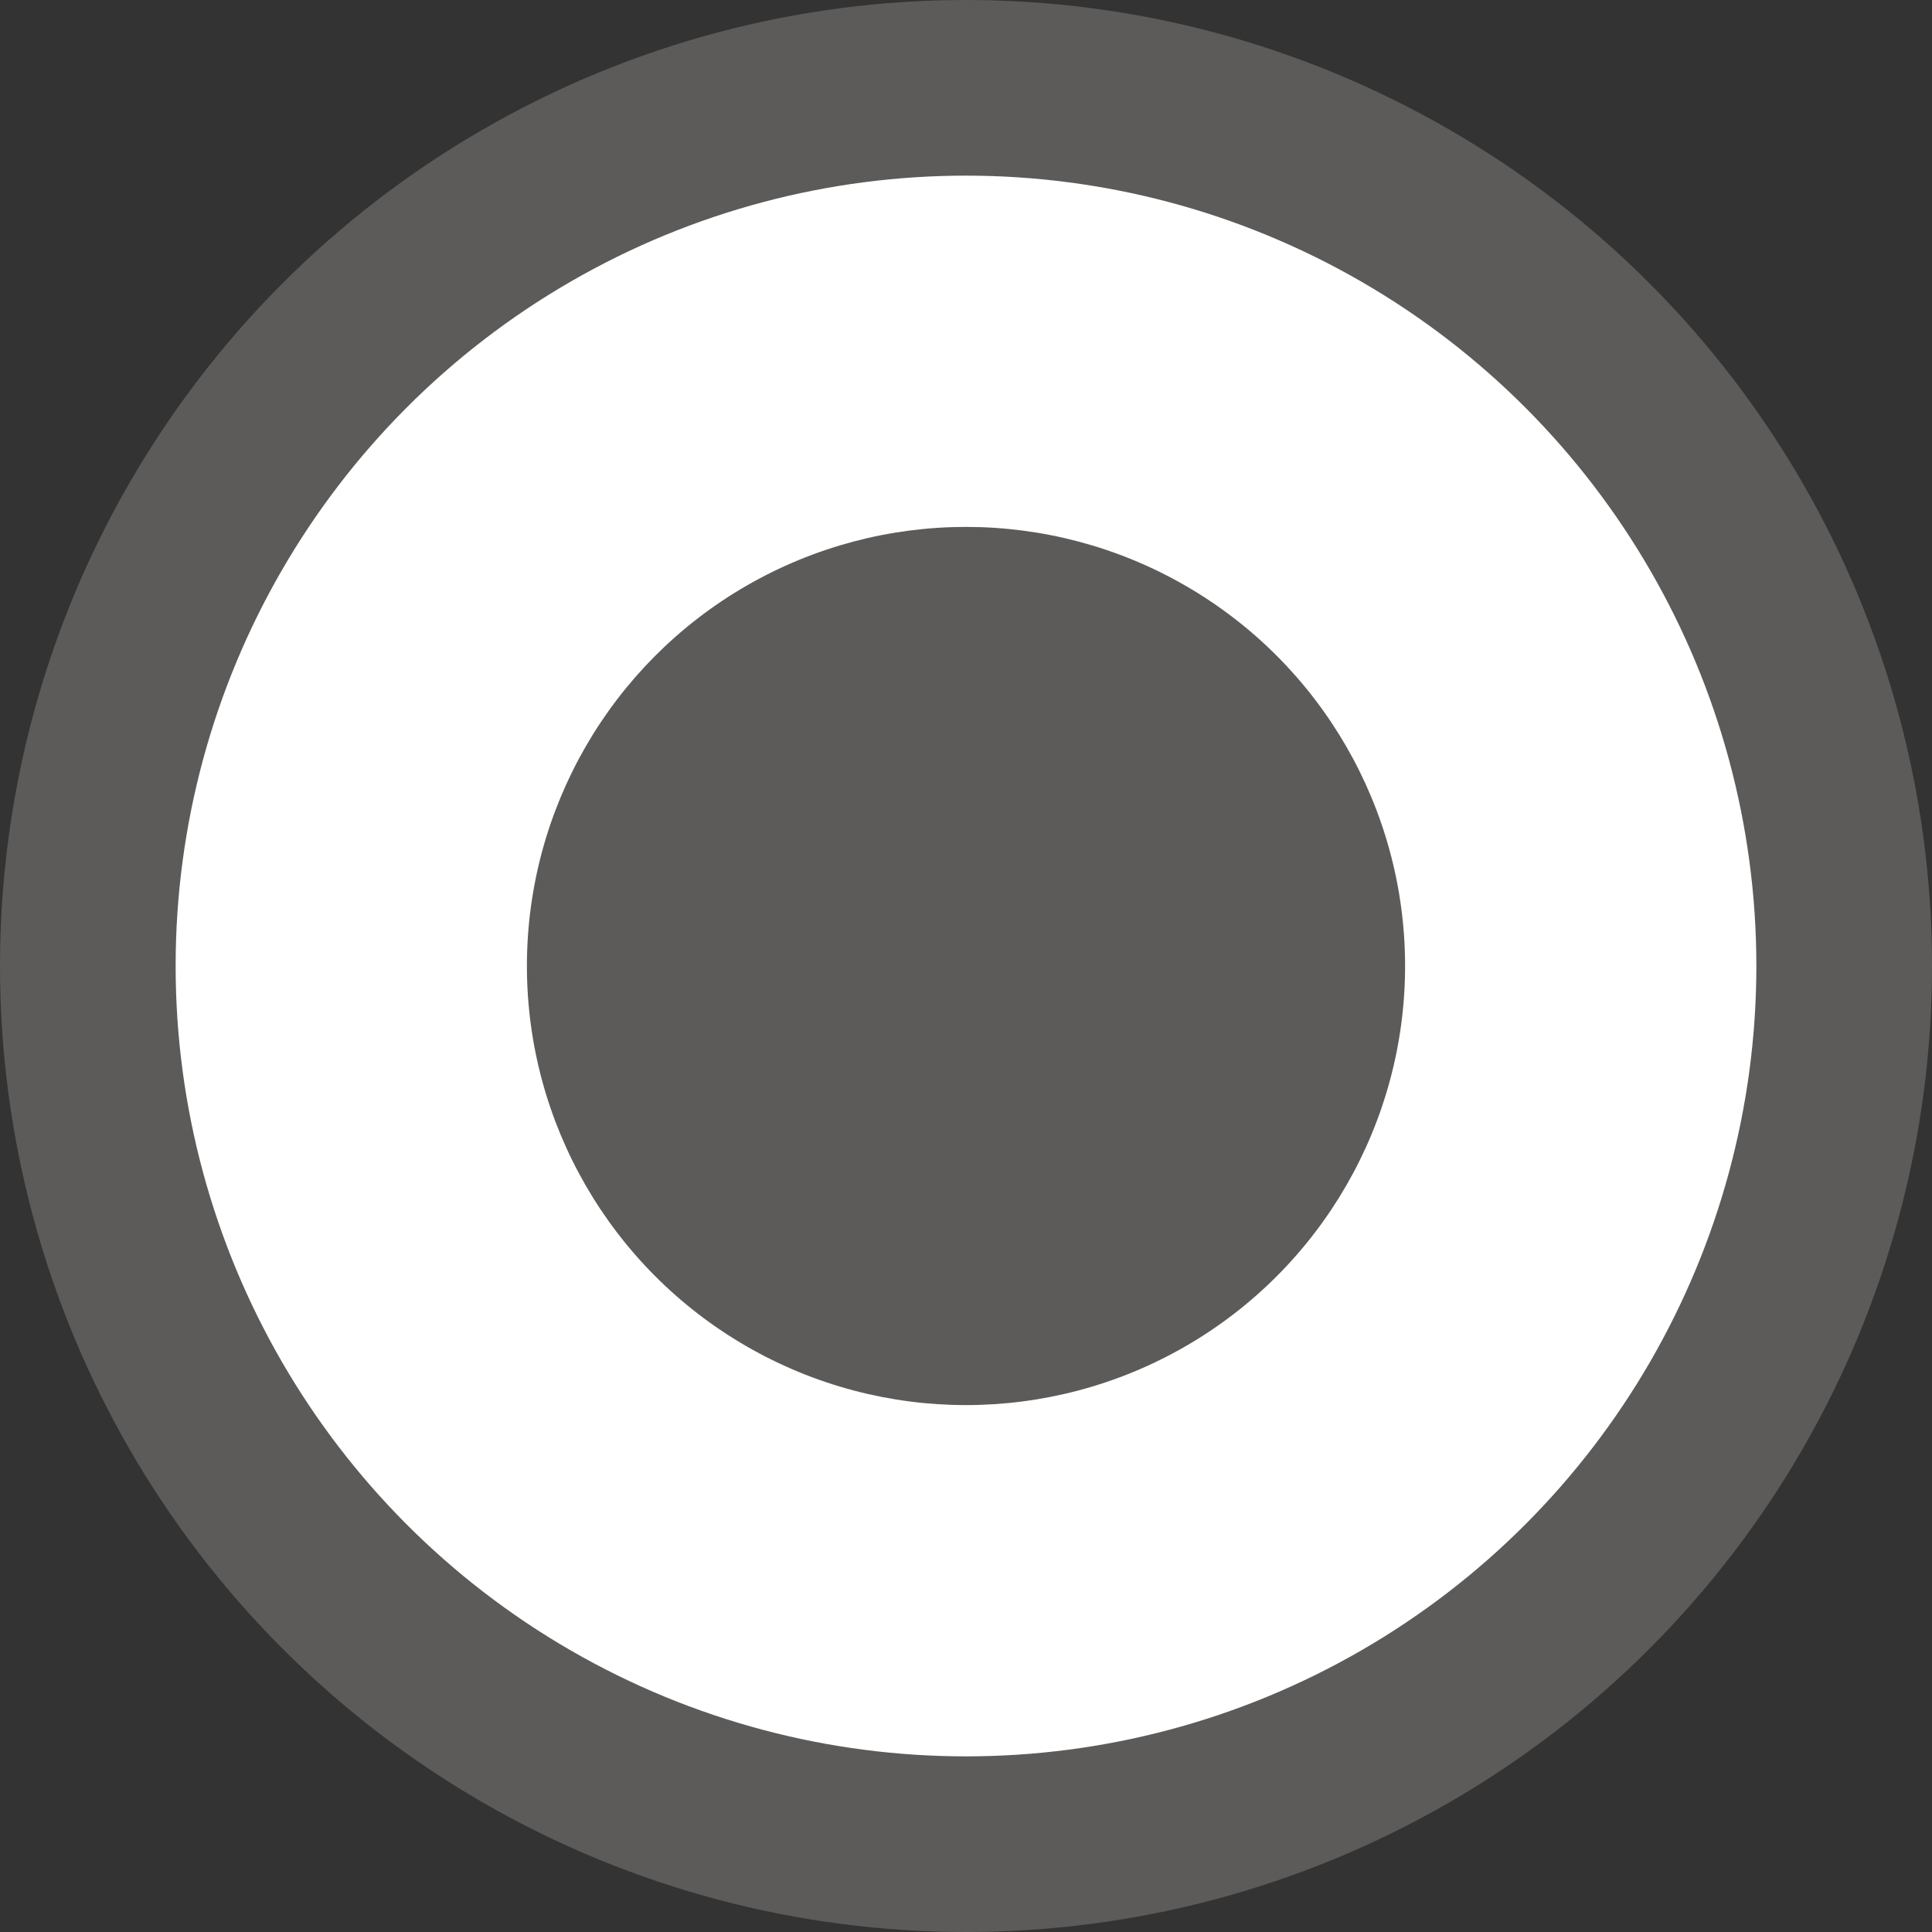 <svg width="11" height="11" viewBox="0 0 11 11" fill="none" xmlns="http://www.w3.org/2000/svg">
<rect x="0" y="0" width="11" height="11" fill="#333333" stroke="none"/>
<circle cx="5.5" cy="5.5" r="5.5" fill="#5C5B5A"/>
<circle cx="5.5" cy="5.5" r="4.5" fill="white"/>
<circle cx="5.5" cy="5.5" r="2.5" fill="#5C5B5A"/>
</svg>
